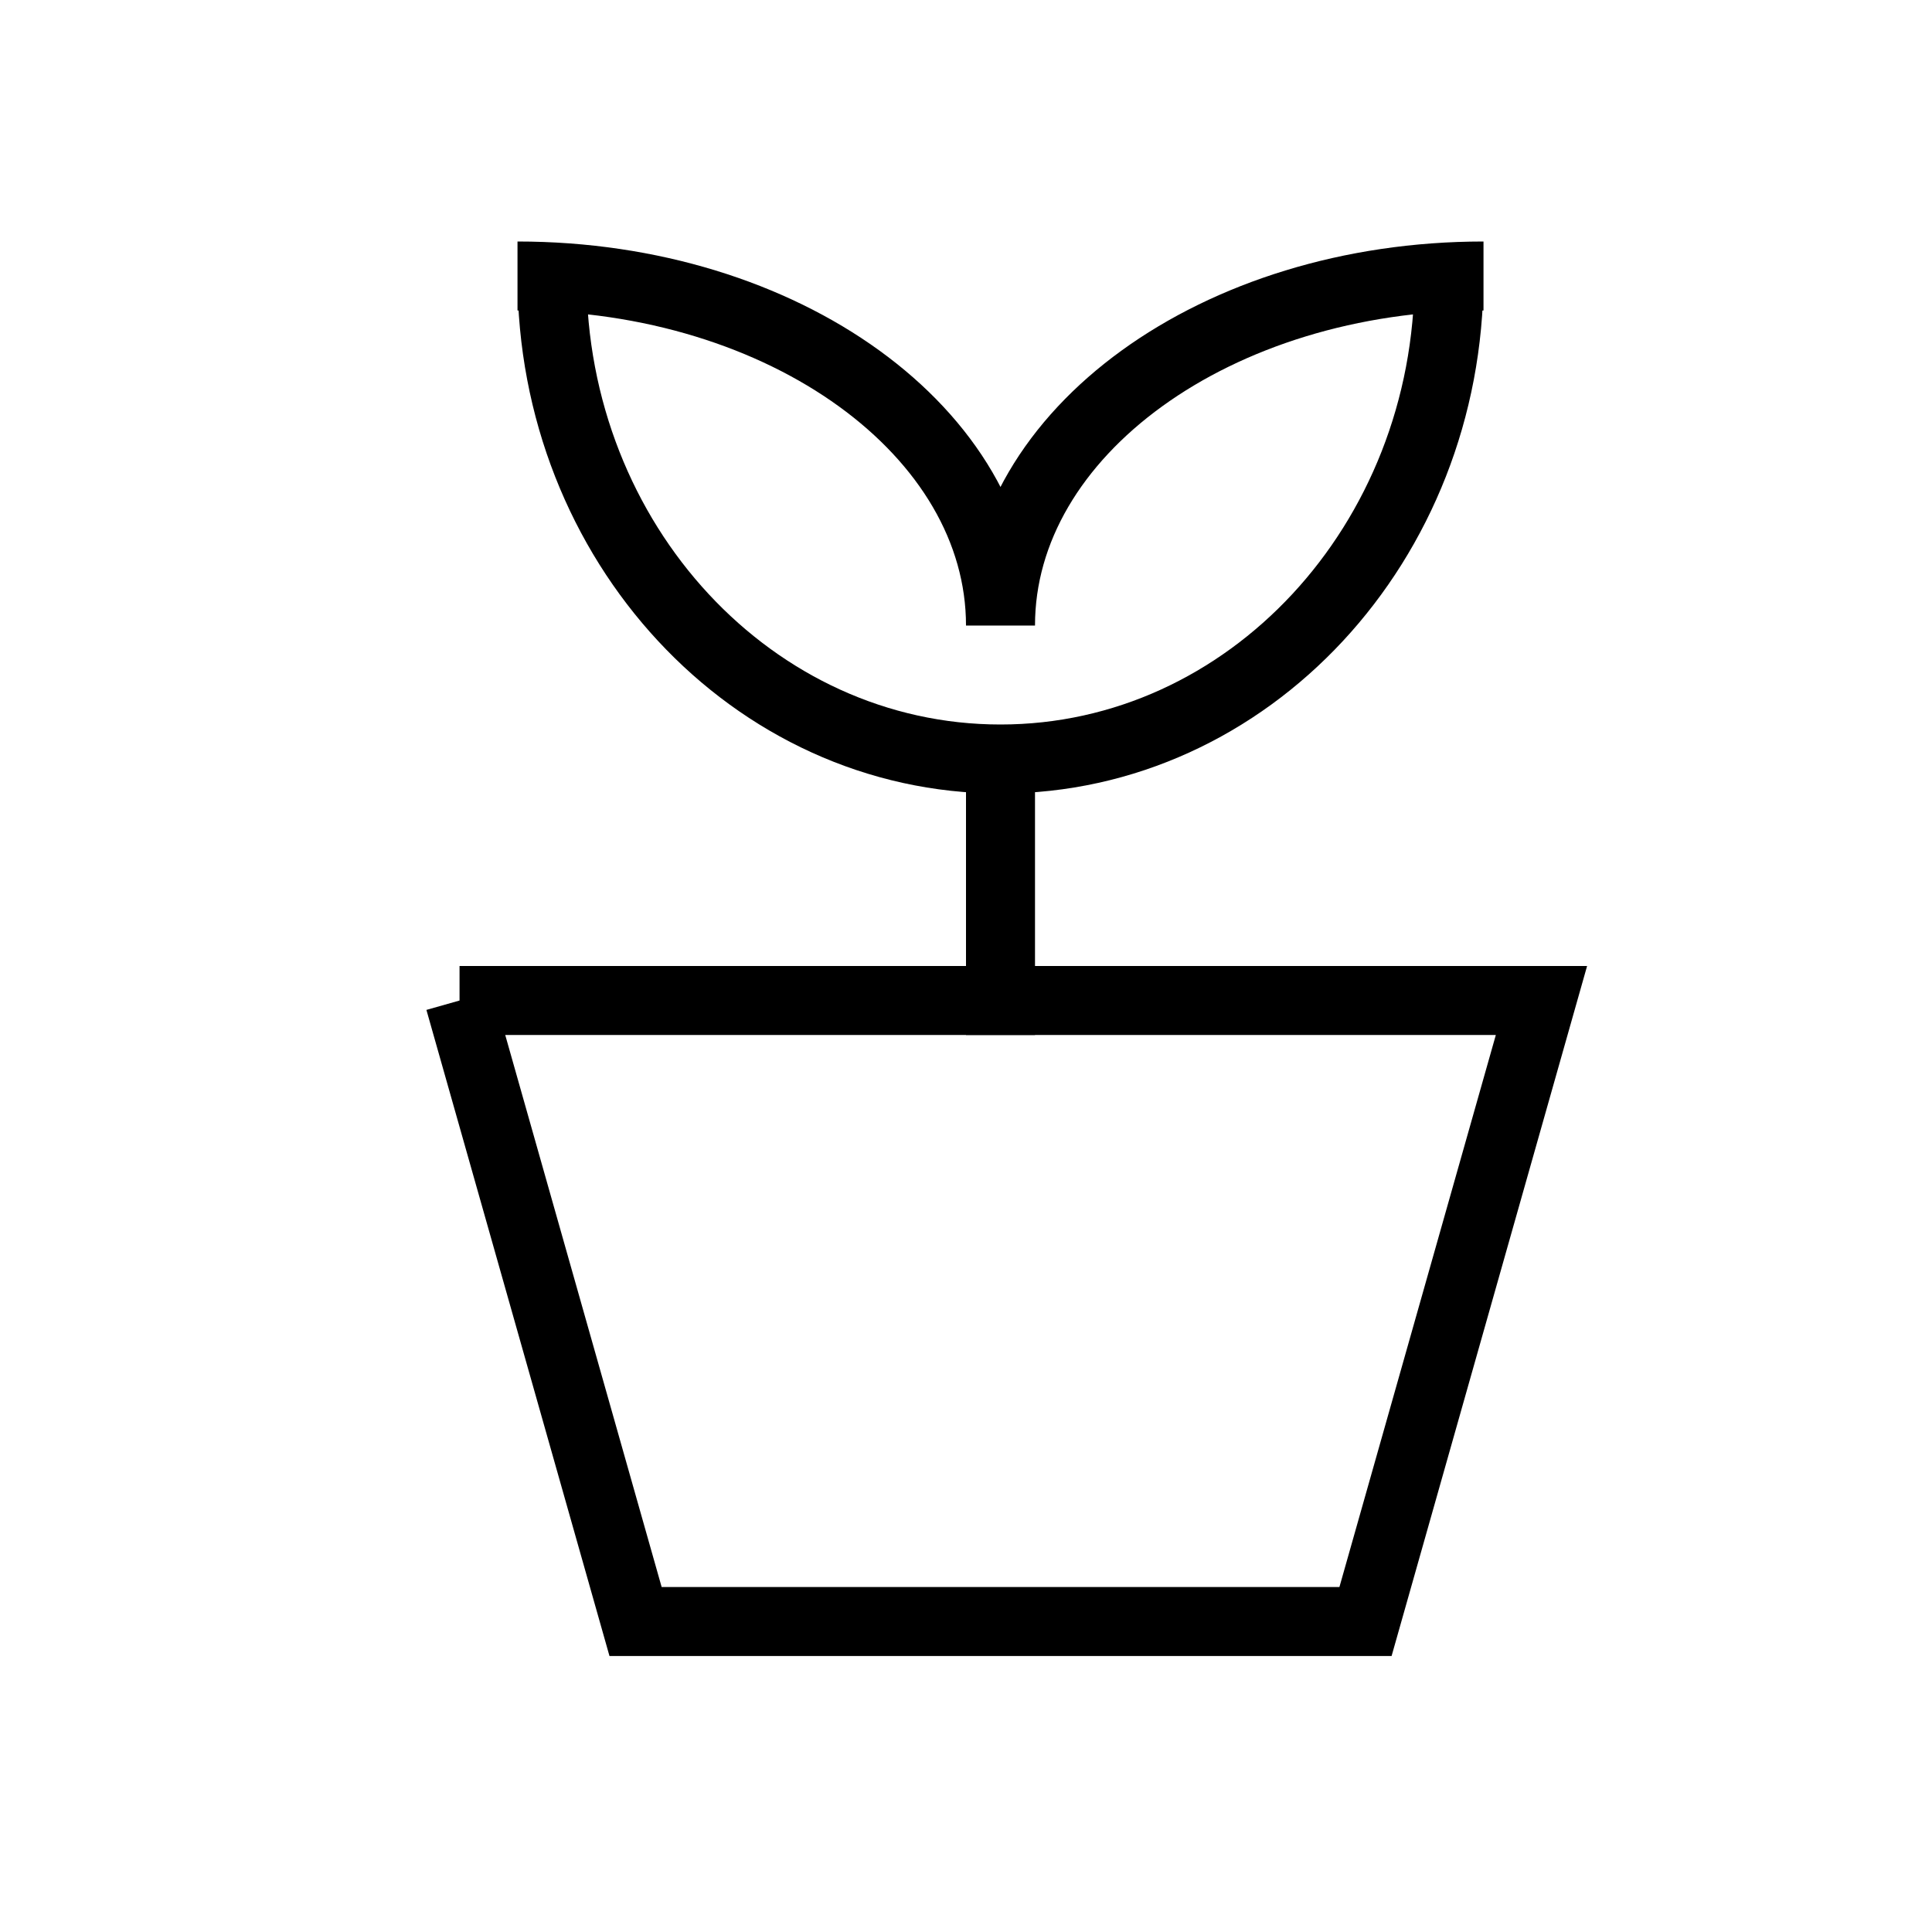<svg xmlns="http://www.w3.org/2000/svg" width="28" height="28" viewBox="0 0 28 28">
    <g fill="none" fill-rule="evenodd" stroke="#000">
        <path d="M14.5 11c3.59 0 6.5-3.134 6.5-7M21.5 4c-3.866 0-7 2.268-7 5.066M14.5 11C10.91 11 8 7.866 8 4M7.5 4c3.866 0 7 2.268 7 5.066"></path>
        <path stroke-linecap="square" d="M14.5 11.5v3"></path>
        <path d="M6.661 14.5l2.55 9H19.79l2.55-9H6.66z"></path>
    </g>
</svg>